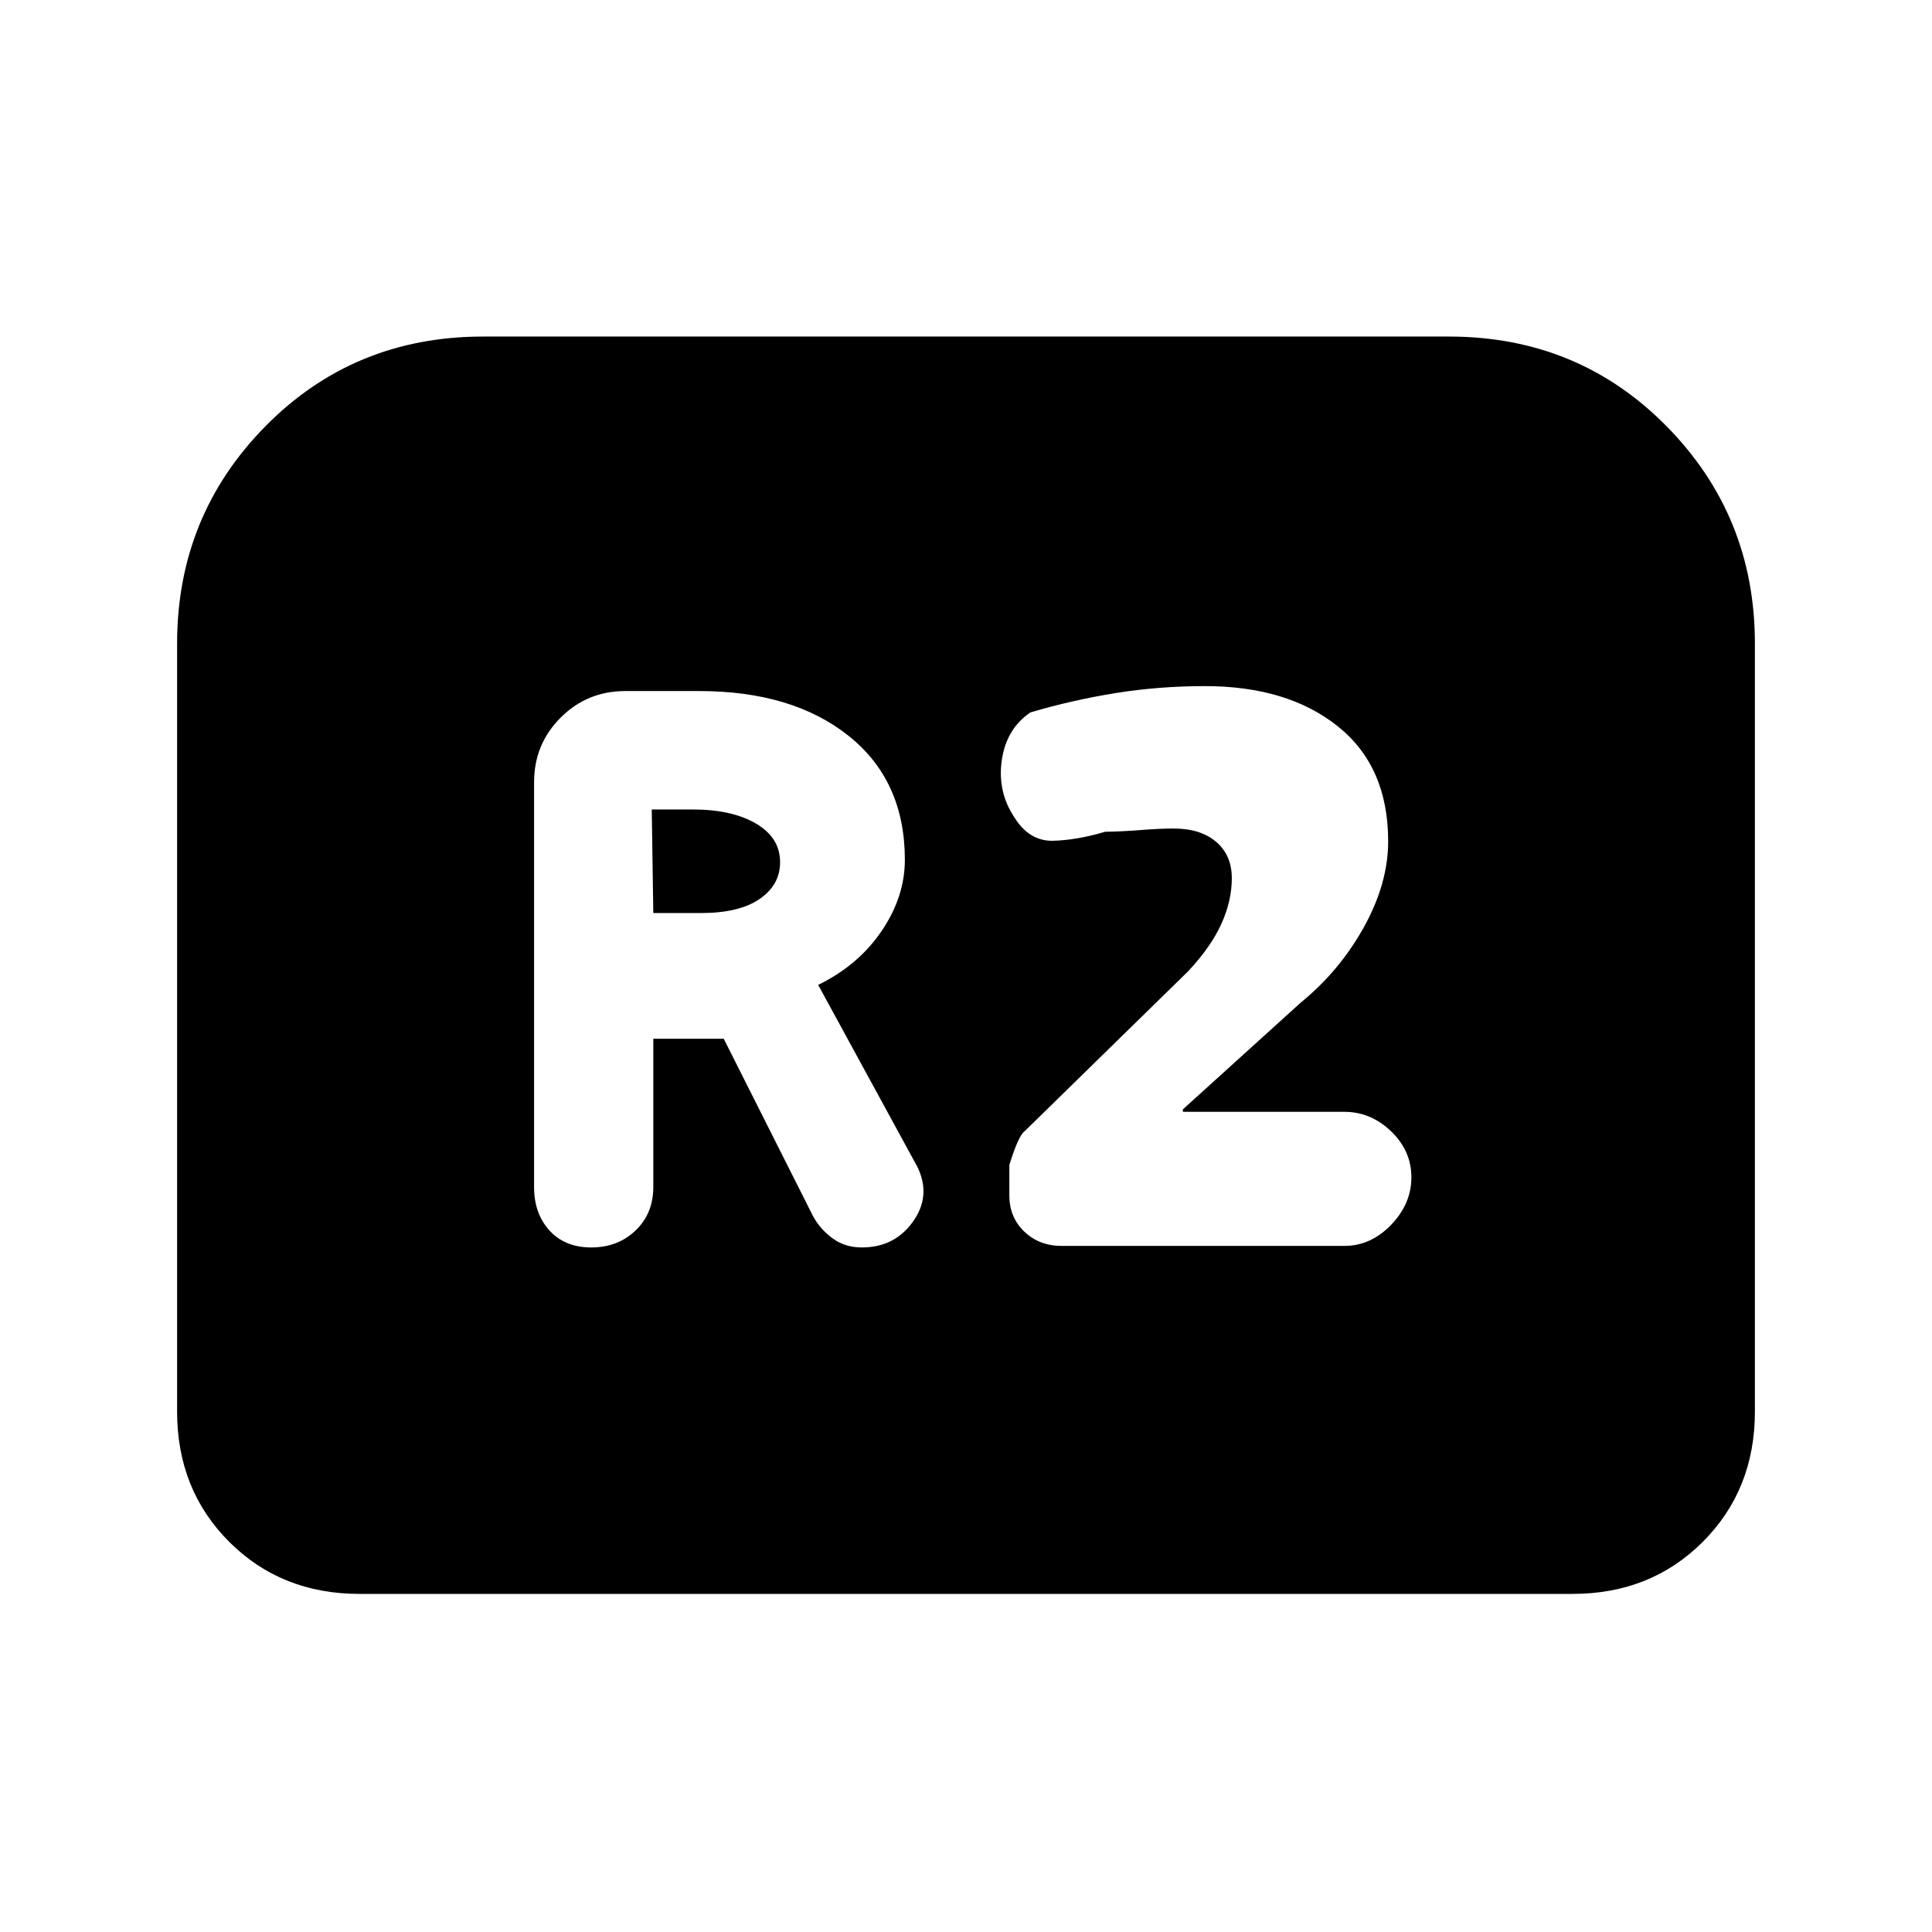 <svg xmlns="http://www.w3.org/2000/svg" height="24" viewBox="0 -960 960 960" width="24"><path d="M293.85-340.15q13.15 0 21.96-8.43 8.81-8.42 8.81-21.57v-73.7h35l44.3 88q3.46 6.47 9.66 11.08 6.19 4.62 14.65 4.62 16.85 0 26.04-13.73 9.19-13.74.04-29.12l-47.77-87.62q19.92-9.69 31.5-26.73 11.58-17.03 11.58-35.42 0-39.31-27.93-61.58-27.92-22.27-74.23-22.27h-36.77q-18.92 0-32.11 13.2-13.2 13.19-13.2 32.11v201.16q0 13.15 7.66 21.57 7.65 8.43 20.81 8.43Zm30.77-166.16-.77-51.46h20.53q19.31 0 31.27 7 11.97 7 11.97 19.23 0 11.23-10.16 18.23-10.15 7-29.23 7h-23.61Zm202.76 165.39H668q13.15 0 23.23-10.46 10.08-10.47 10.08-23.62t-10.08-22.85q-10.08-9.69-23.23-9.69h-80.23v-1.23l58.61-53.08q19.24-15.69 31.31-37.42Q689.77-521 689.77-542q0-37.08-25-57.08t-66.08-20q-22.69 0-44.31 3.46-21.61 3.47-42.38 9.62-12 8.15-14.23 23.85-2.23 15.69 6.38 28.46 7.39 11.77 19.16 11.46 11.77-.31 25.77-4.46 9.07-.16 18-.89 8.92-.73 16.15-.73 13.31 0 21.08 6.62 7.77 6.61 7.77 18.15 0 11.08-5.16 22.54-5.15 11.46-16.54 23.62L509-397.77q-3 2.23-7.46 16.62V-366q0 10.92 7.46 18t18.38 7.08ZM88-258.62v-381.61q0-63.46 43.92-108 43.93-44.54 108.16-44.54h479.84q64.23 0 108.16 44.54 43.92 44.54 43.92 108v381.61q0 38.85-25.88 64.74Q820.23-168 781.38-168H178.62q-38.85 0-64.74-25.88Q88-219.77 88-258.62Z"/></svg>